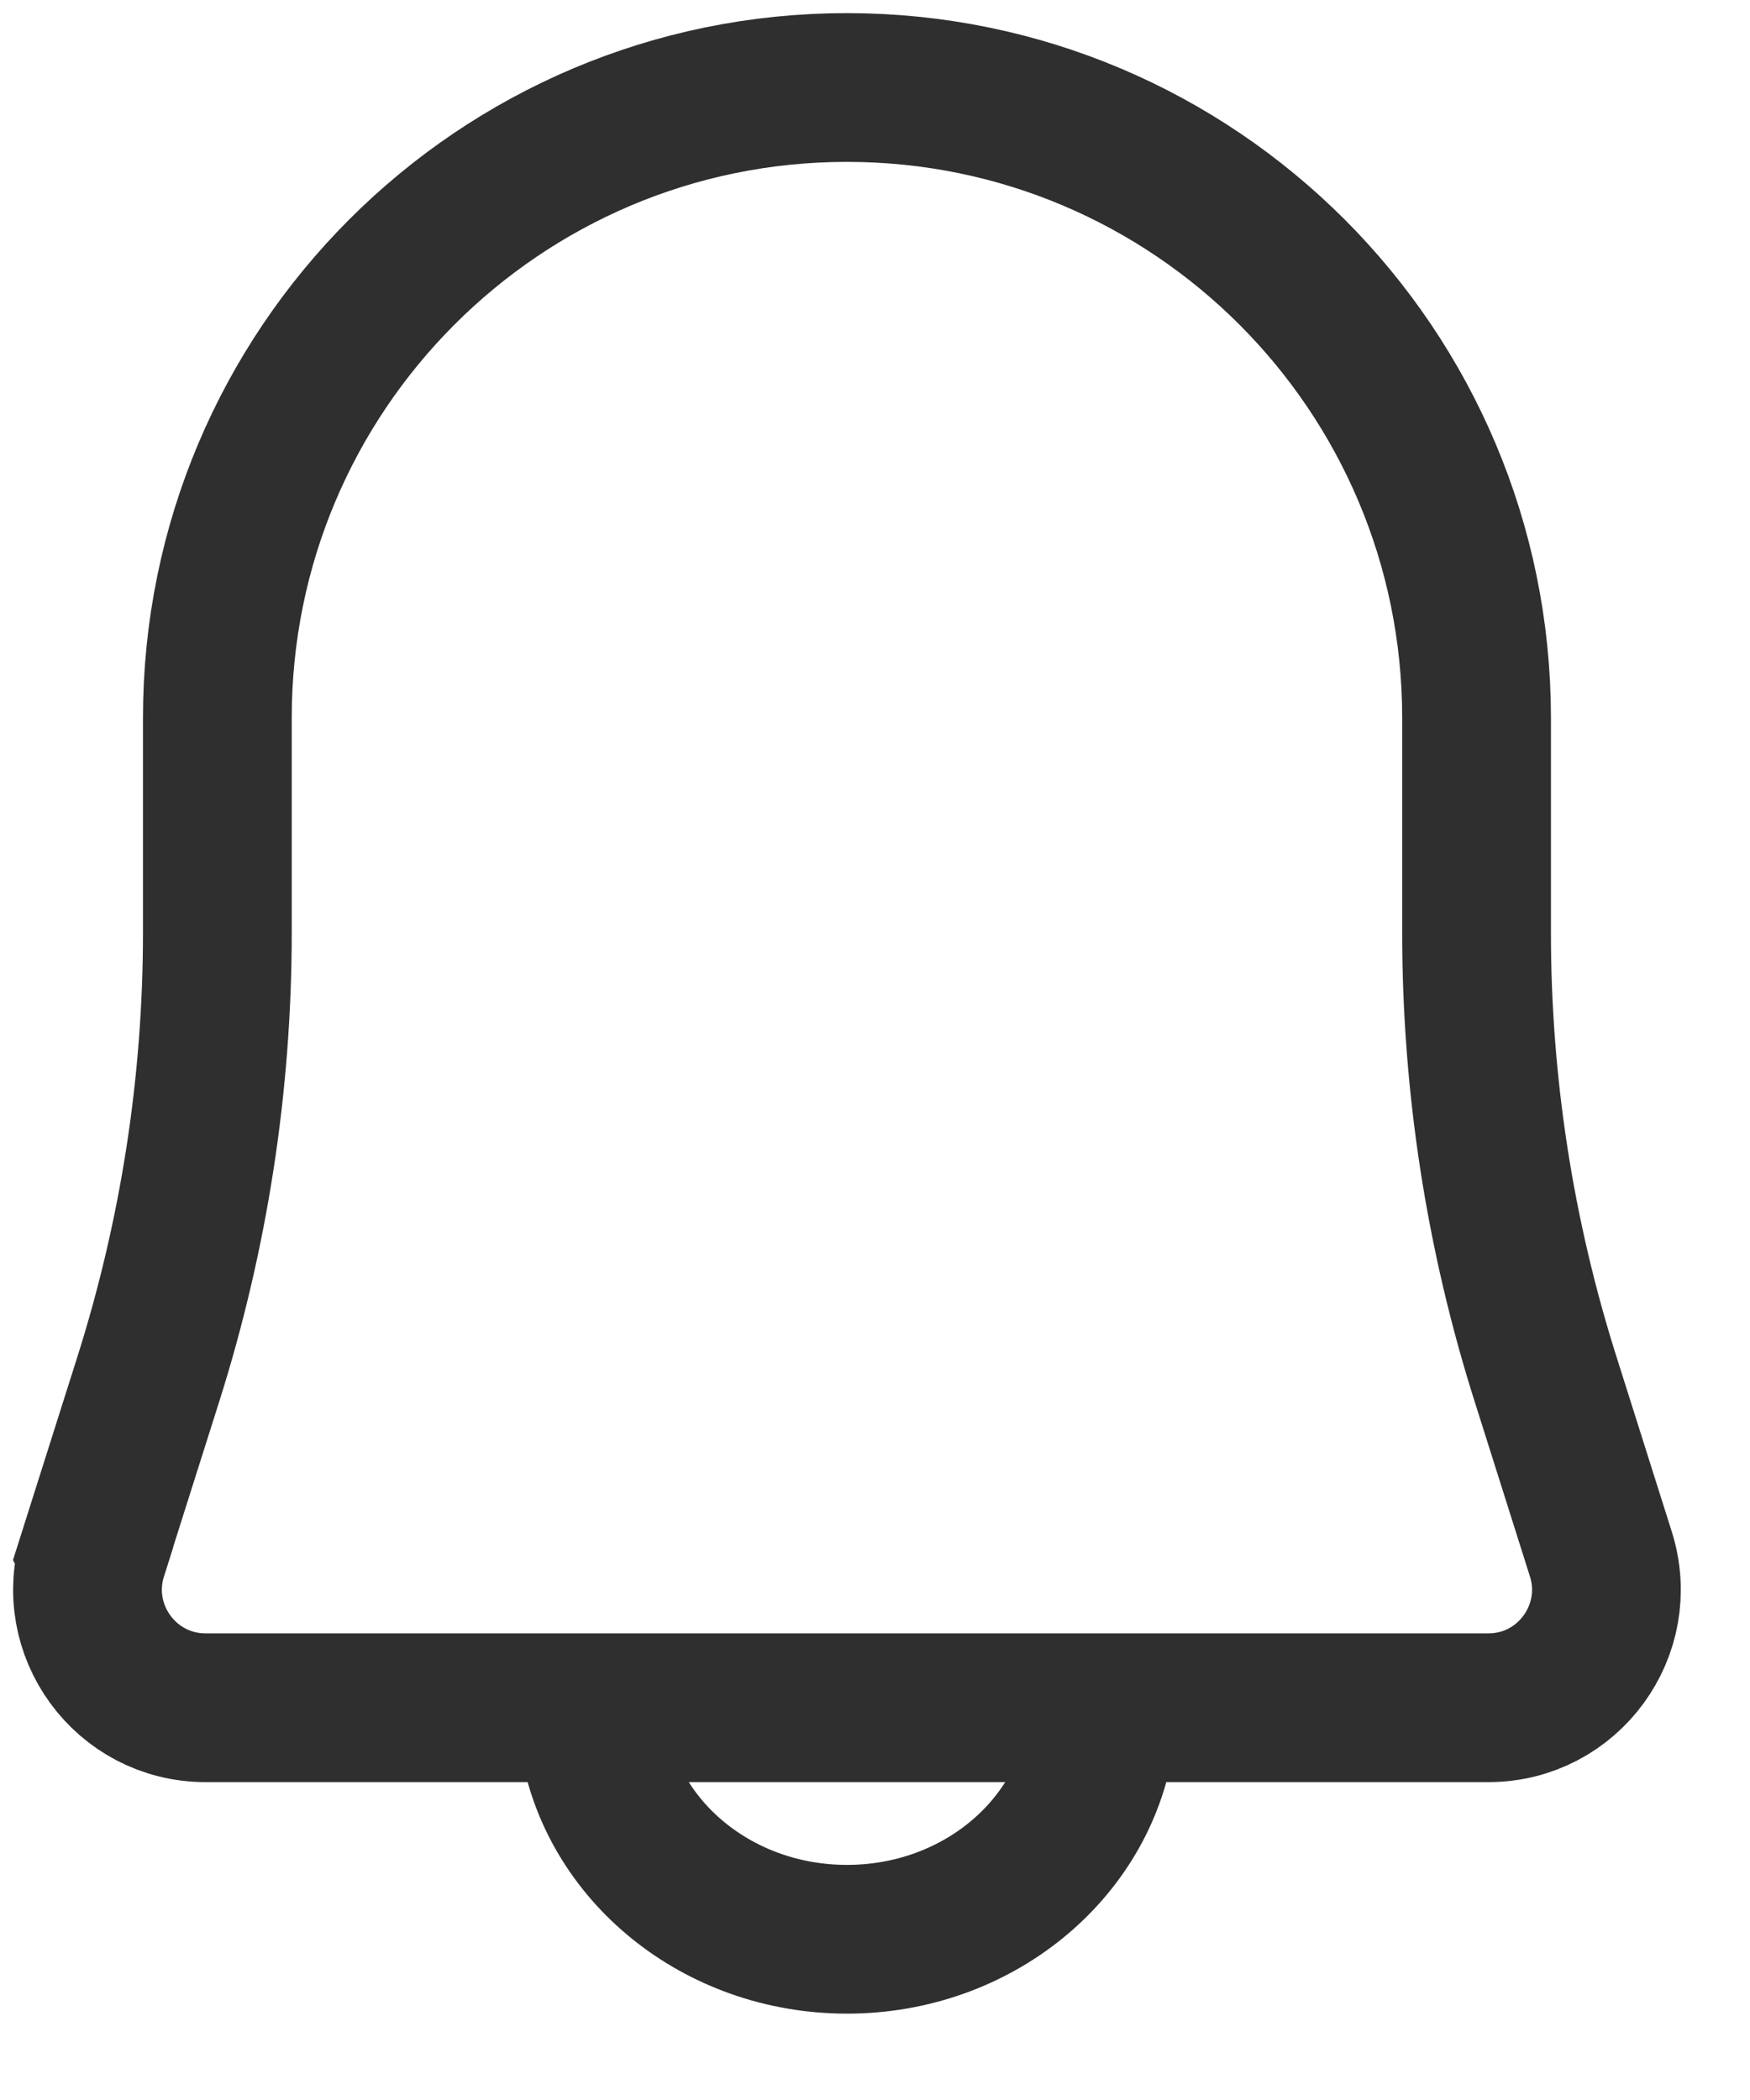 <svg width="20" height="24" viewBox="0 0 20 24" fill="none" xmlns="http://www.w3.org/2000/svg">
<path d="M1.694 15.765L1.063 17.757L1.064 17.759C0.788 18.629 1.437 19.517 2.349 19.517H17.011C17.922 19.517 18.571 18.629 18.295 17.759L17.665 15.766C17.141 14.114 16.875 12.393 16.875 10.66V8.205C16.875 4.225 13.652 1 9.679 1C5.706 1 2.484 4.225 2.484 8.204V10.658C2.484 12.391 2.217 14.113 1.694 15.765Z" stroke="#2F2F2F" stroke-width="1.7" stroke-miterlimit="10"/>
<path d="M12.573 19.848C12.371 21.157 11.152 22.163 9.68 22.163C8.207 22.163 6.99 21.157 6.786 19.848" stroke="#2F2F2F" stroke-width="1.7" stroke-miterlimit="10" stroke-linecap="round"/>
</svg>
